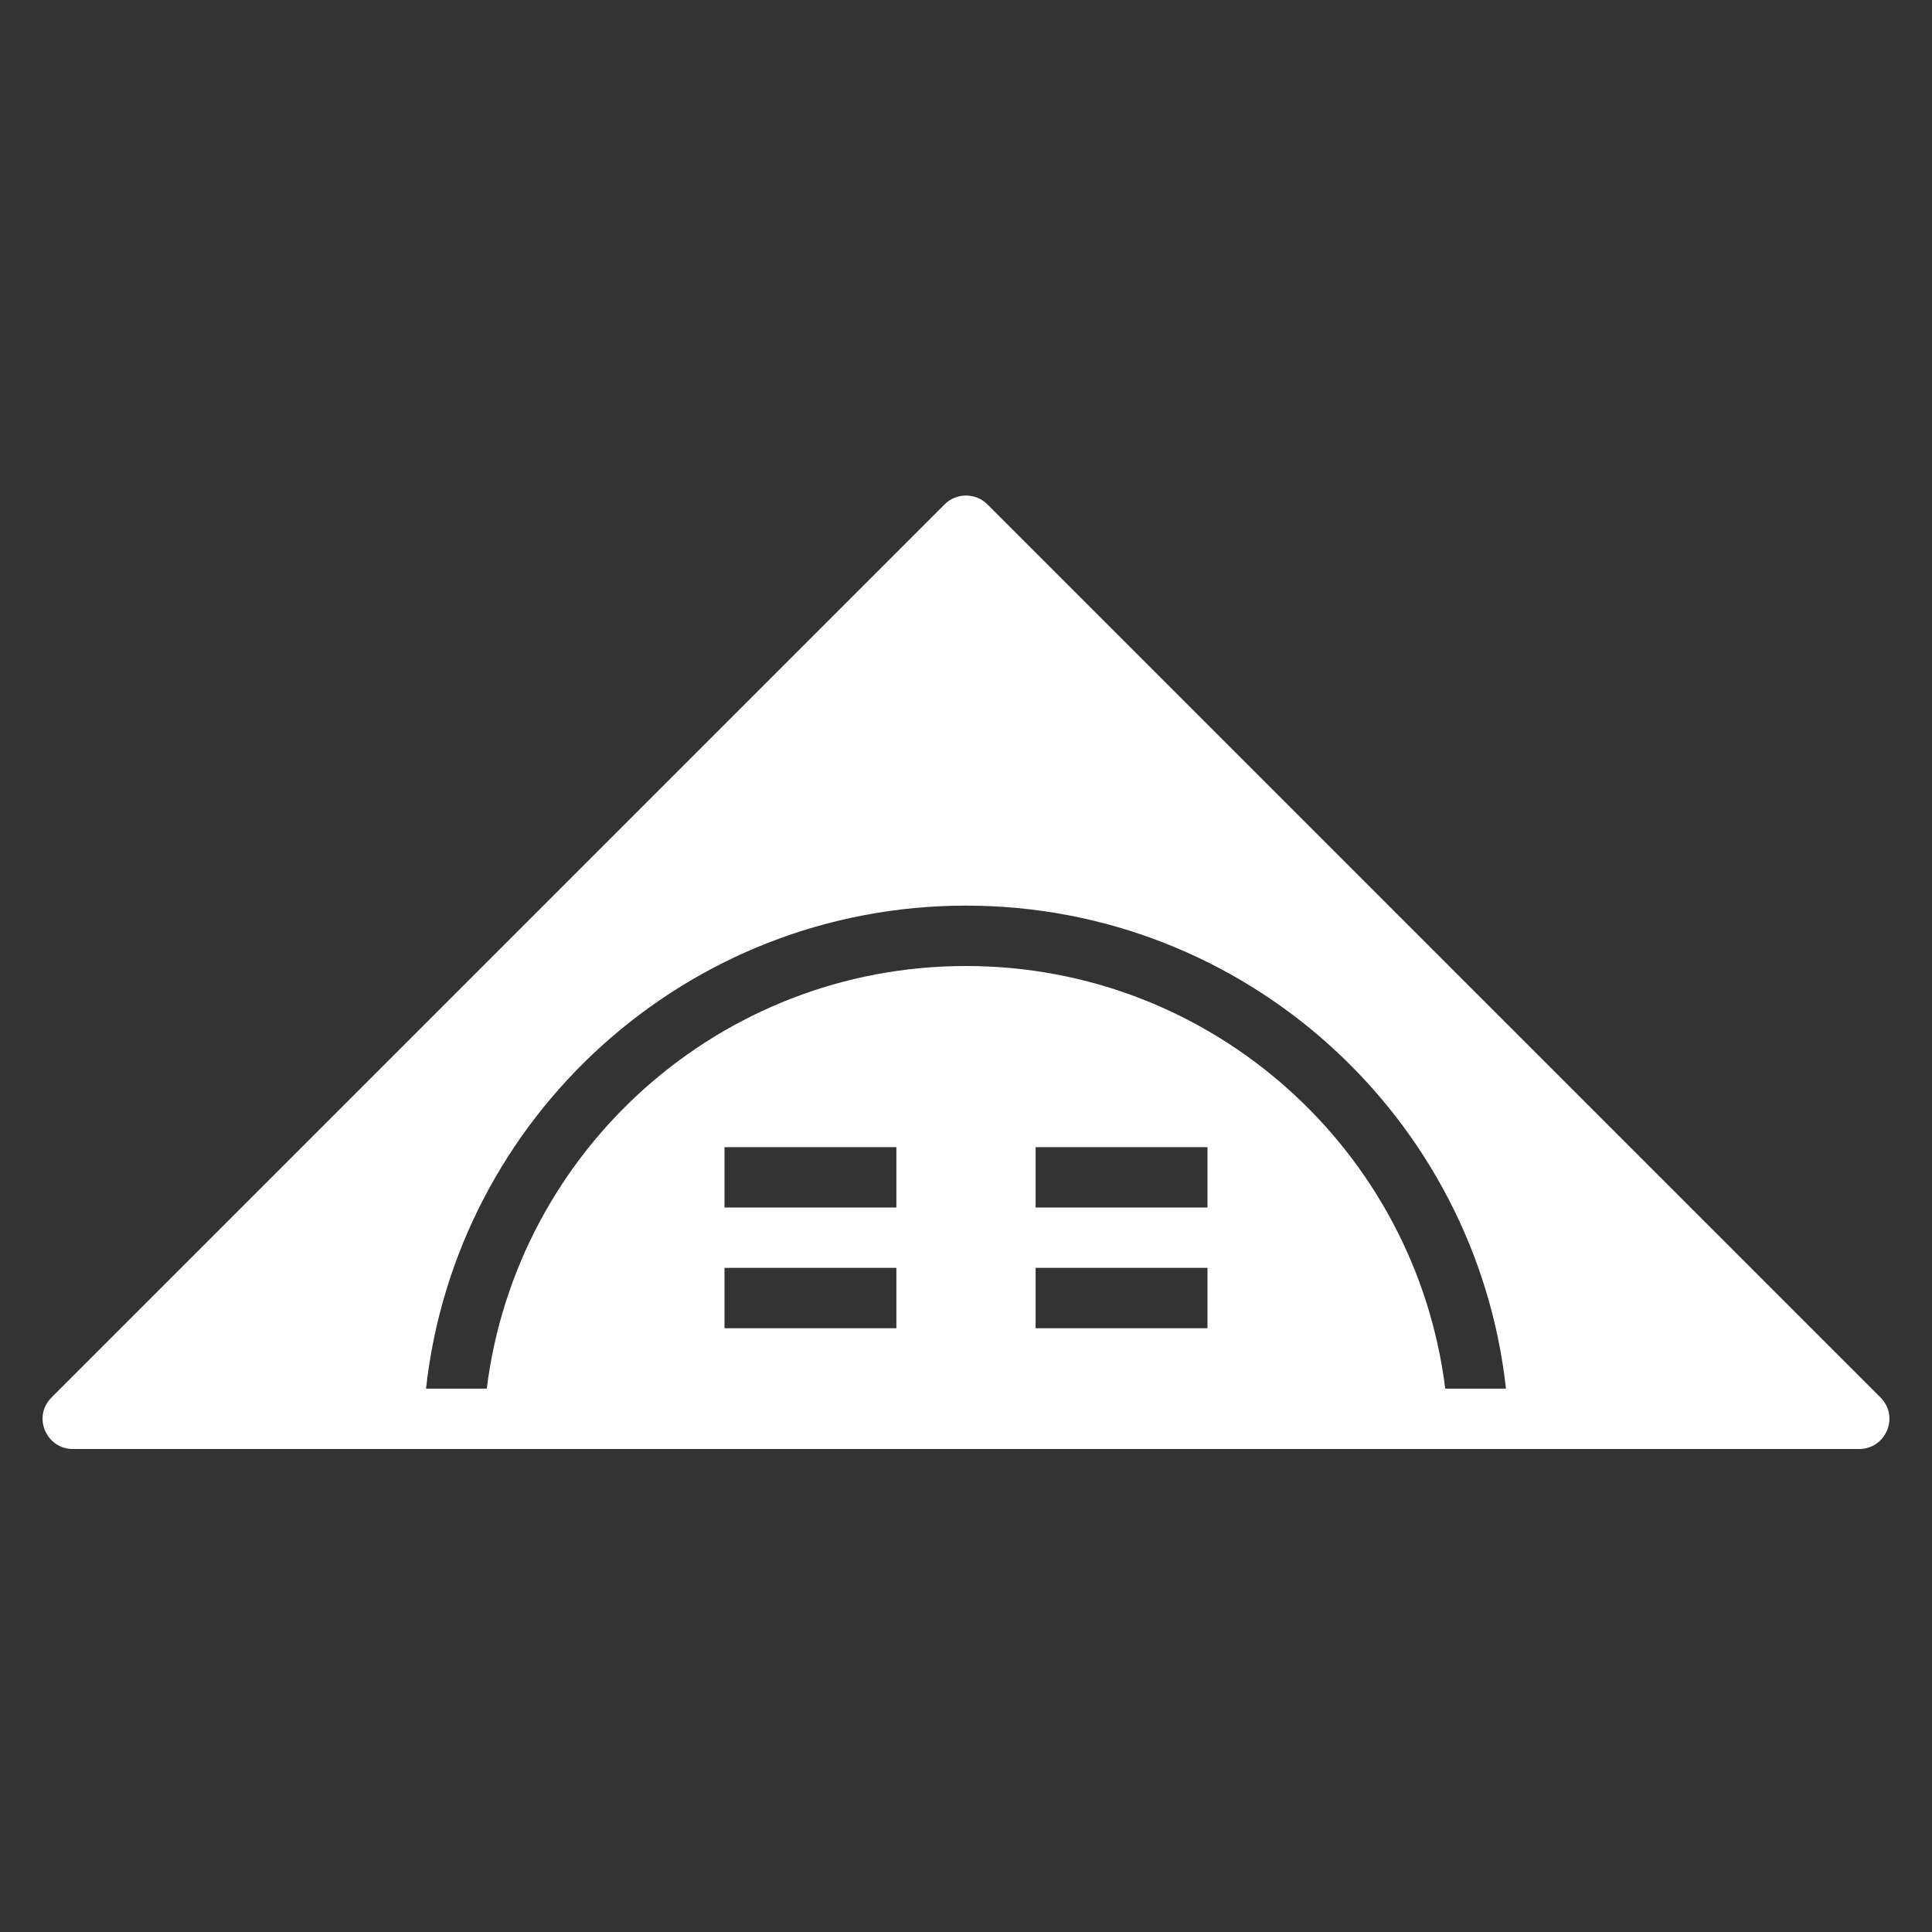 <?xml version="1.0" encoding="UTF-8"?>
<!DOCTYPE svg PUBLIC "-//W3C//DTD SVG 1.1//EN" "http://www.w3.org/Graphics/SVG/1.1/DTD/svg11.dtd">
<svg xmlns="http://www.w3.org/2000/svg" xml:space="preserve" width="1024px" height="1024px" shape-rendering="geometricPrecision" text-rendering="geometricPrecision" image-rendering="optimizeQuality" fill-rule="nonzero" clip-rule="evenodd" viewBox="0 0 10240 10240" xmlns:xlink="http://www.w3.org/1999/xlink">
	<rect x="0" y="0" width="10240" height="10240" fill="#333333" stroke="none"/>
	<title>set_square icon</title>
	<desc>set_square icon from the IconExperience.com O-Collection. Copyright by INCORS GmbH (www.incors.com).</desc>
	<path id="curve0" fill="#FFFFFF" d="M5233 2673l4734 4734c47,47 60,113 35,174 -26,61 -82,99 -148,99l-9468 0c-66,0 -122,-38 -148,-99 -25,-61 -12,-127 35,-174l4734 -4734c62,-62 164,-62 226,0zm-1393 4047l0 320 911 0 0 -320 -911 0zm1649 0l0 320 911 0 0 -320 -911 0zm-1649 -640l0 320 911 0 0 -320 -911 0zm1649 0l0 320 911 0 0 -320 -911 0zm-369 -1280c-1482,0 -2703,1120 -2862,2560l322 0c157,-1263 1235,-2240 2540,-2240 1305,0 2383,977 2540,2240l322 0c-159,-1440 -1380,-2560 -2862,-2560z"/>
</svg>

